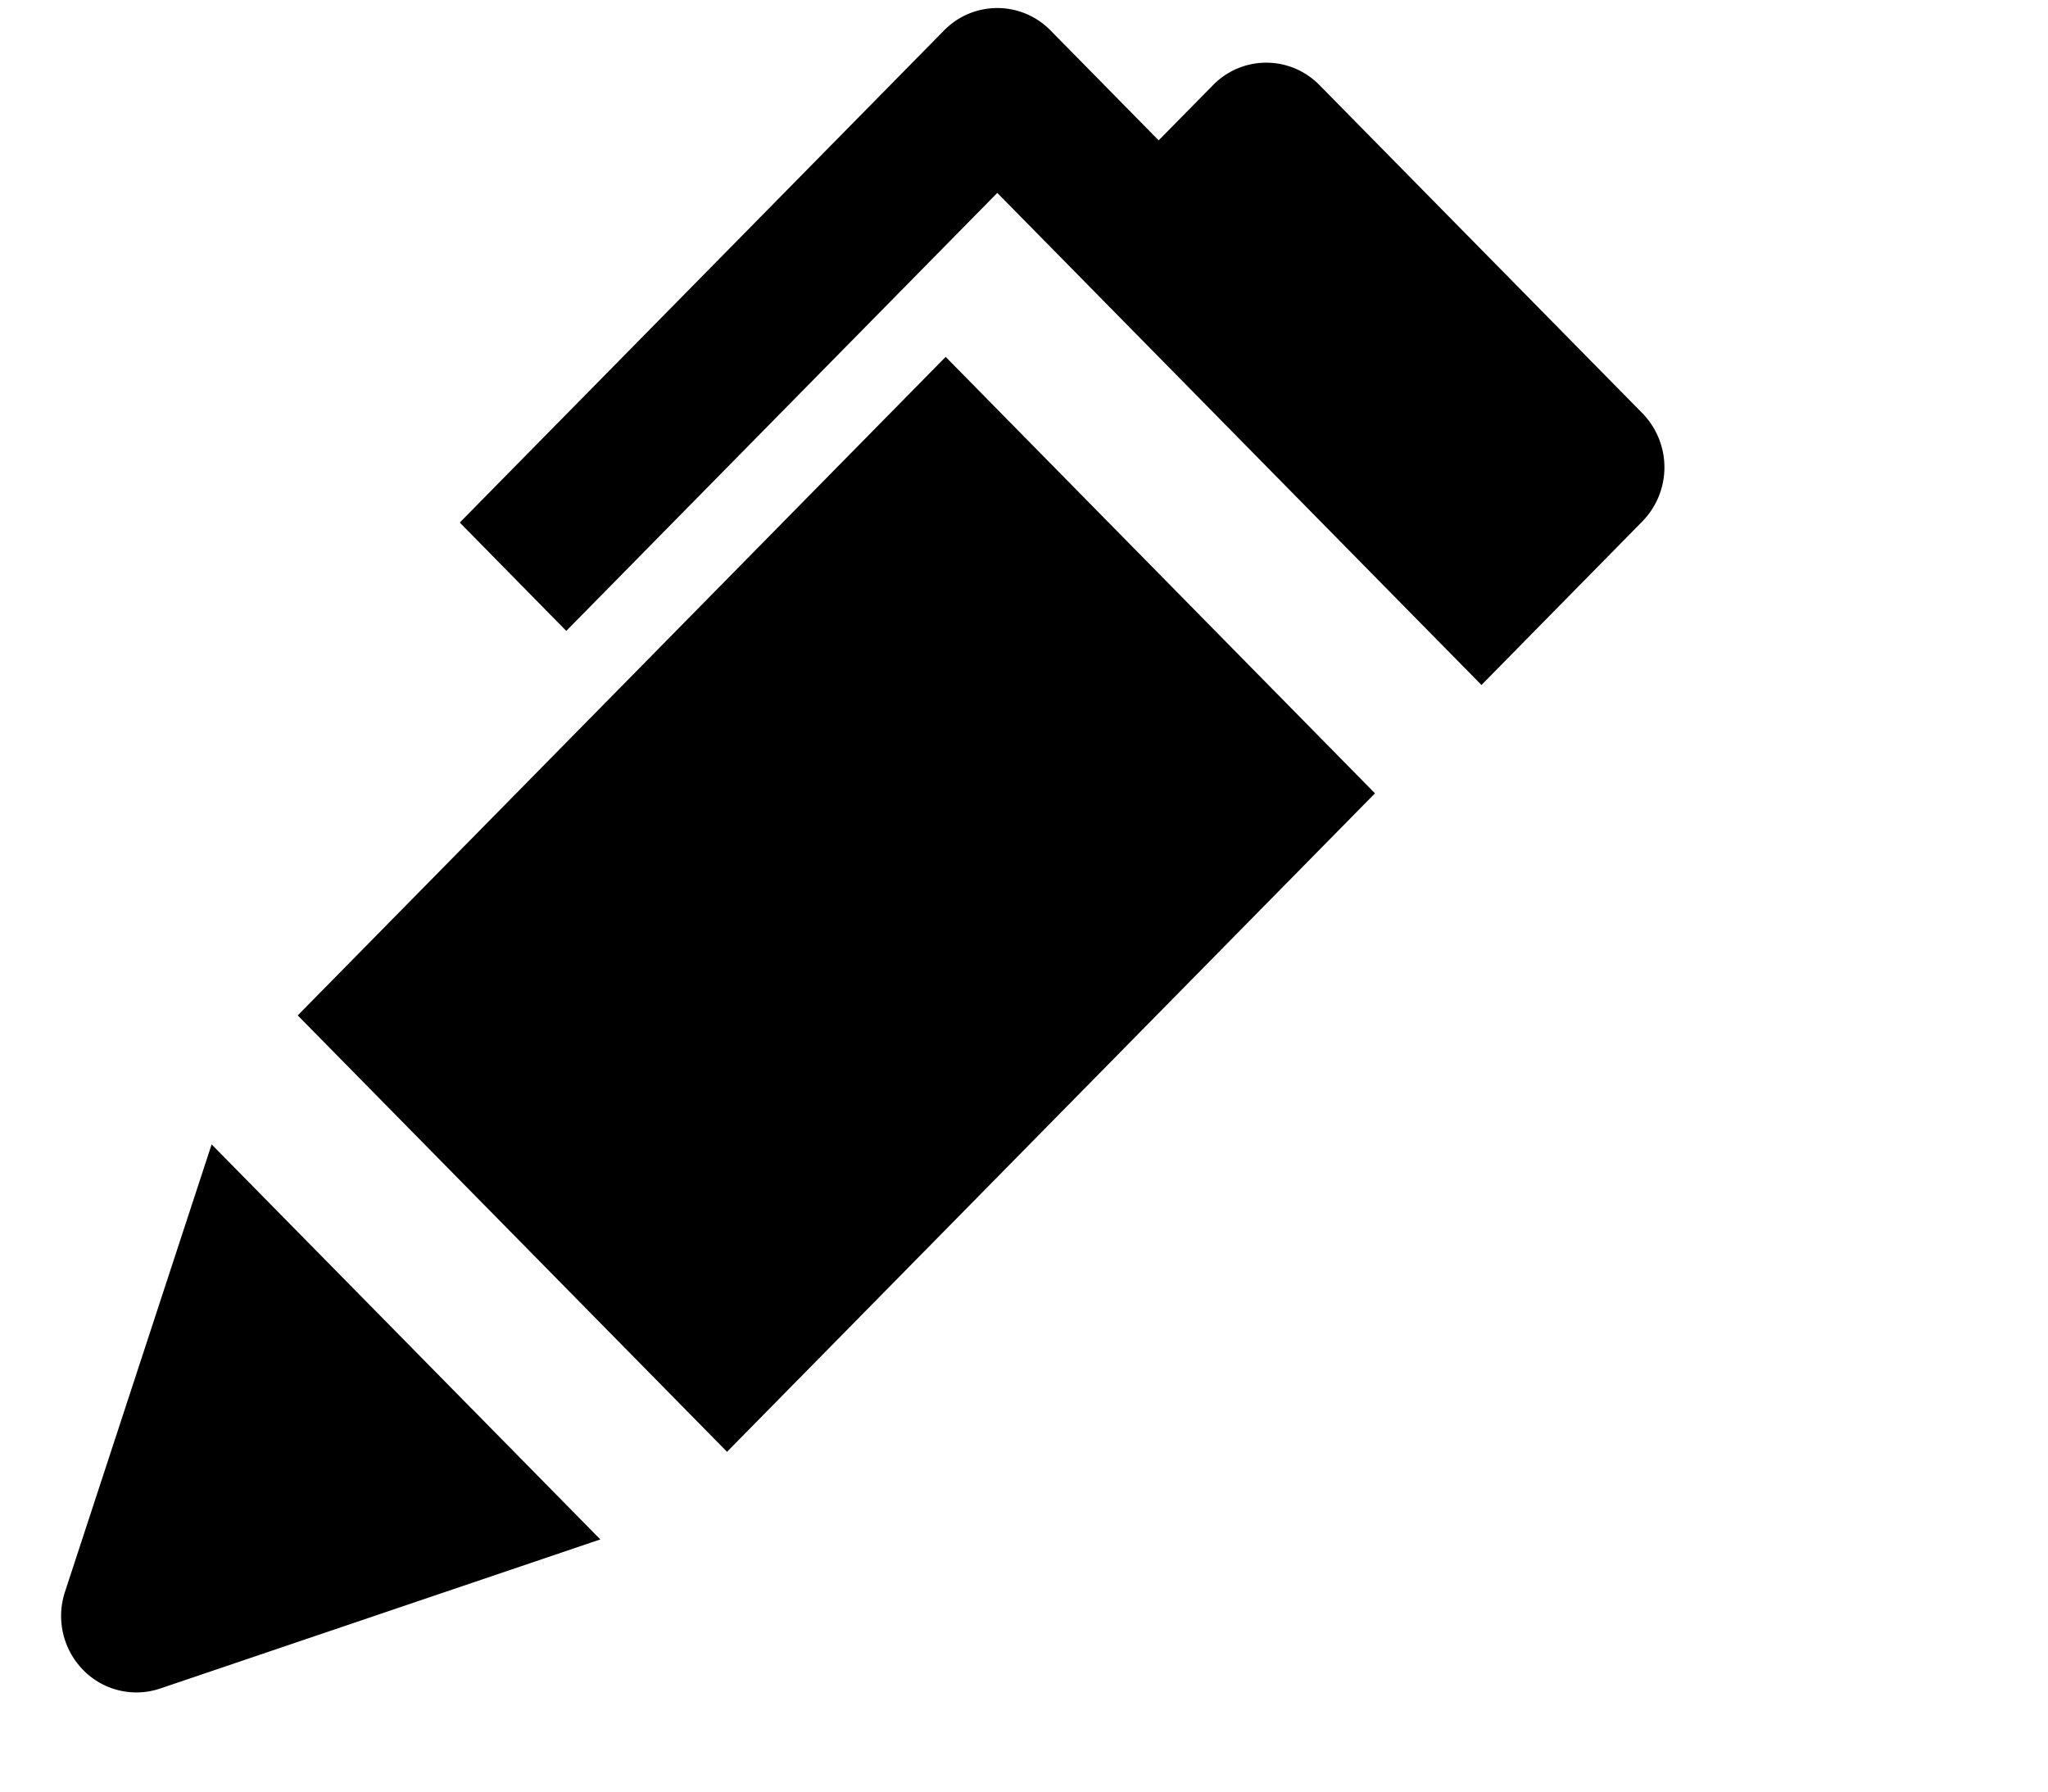 <svg xmlns="http://www.w3.org/2000/svg" viewBox="0 0 24 21">
  <path fill-rule="evenodd" d="M19.246 6.112l-1.885 1.917-5.674-5.768-5.051 5.134-1.248-1.27L11.063.357a.872.872 0 0 1 1.248 0l1.267 1.288.637-.647a.871.871 0 0 1 1.248 0l3.783 3.845a.907.907 0 0 1 0 1.269zm-3.133 3.187L8.52 17.017l-5.031-5.115 7.593-7.719 5.031 5.116zM1.877 19.792a.871.871 0 0 1-.902-.217.905.905 0 0 1-.213-.918l1.718-5.243 4.555 4.63-5.158 1.748z"/>
</svg>